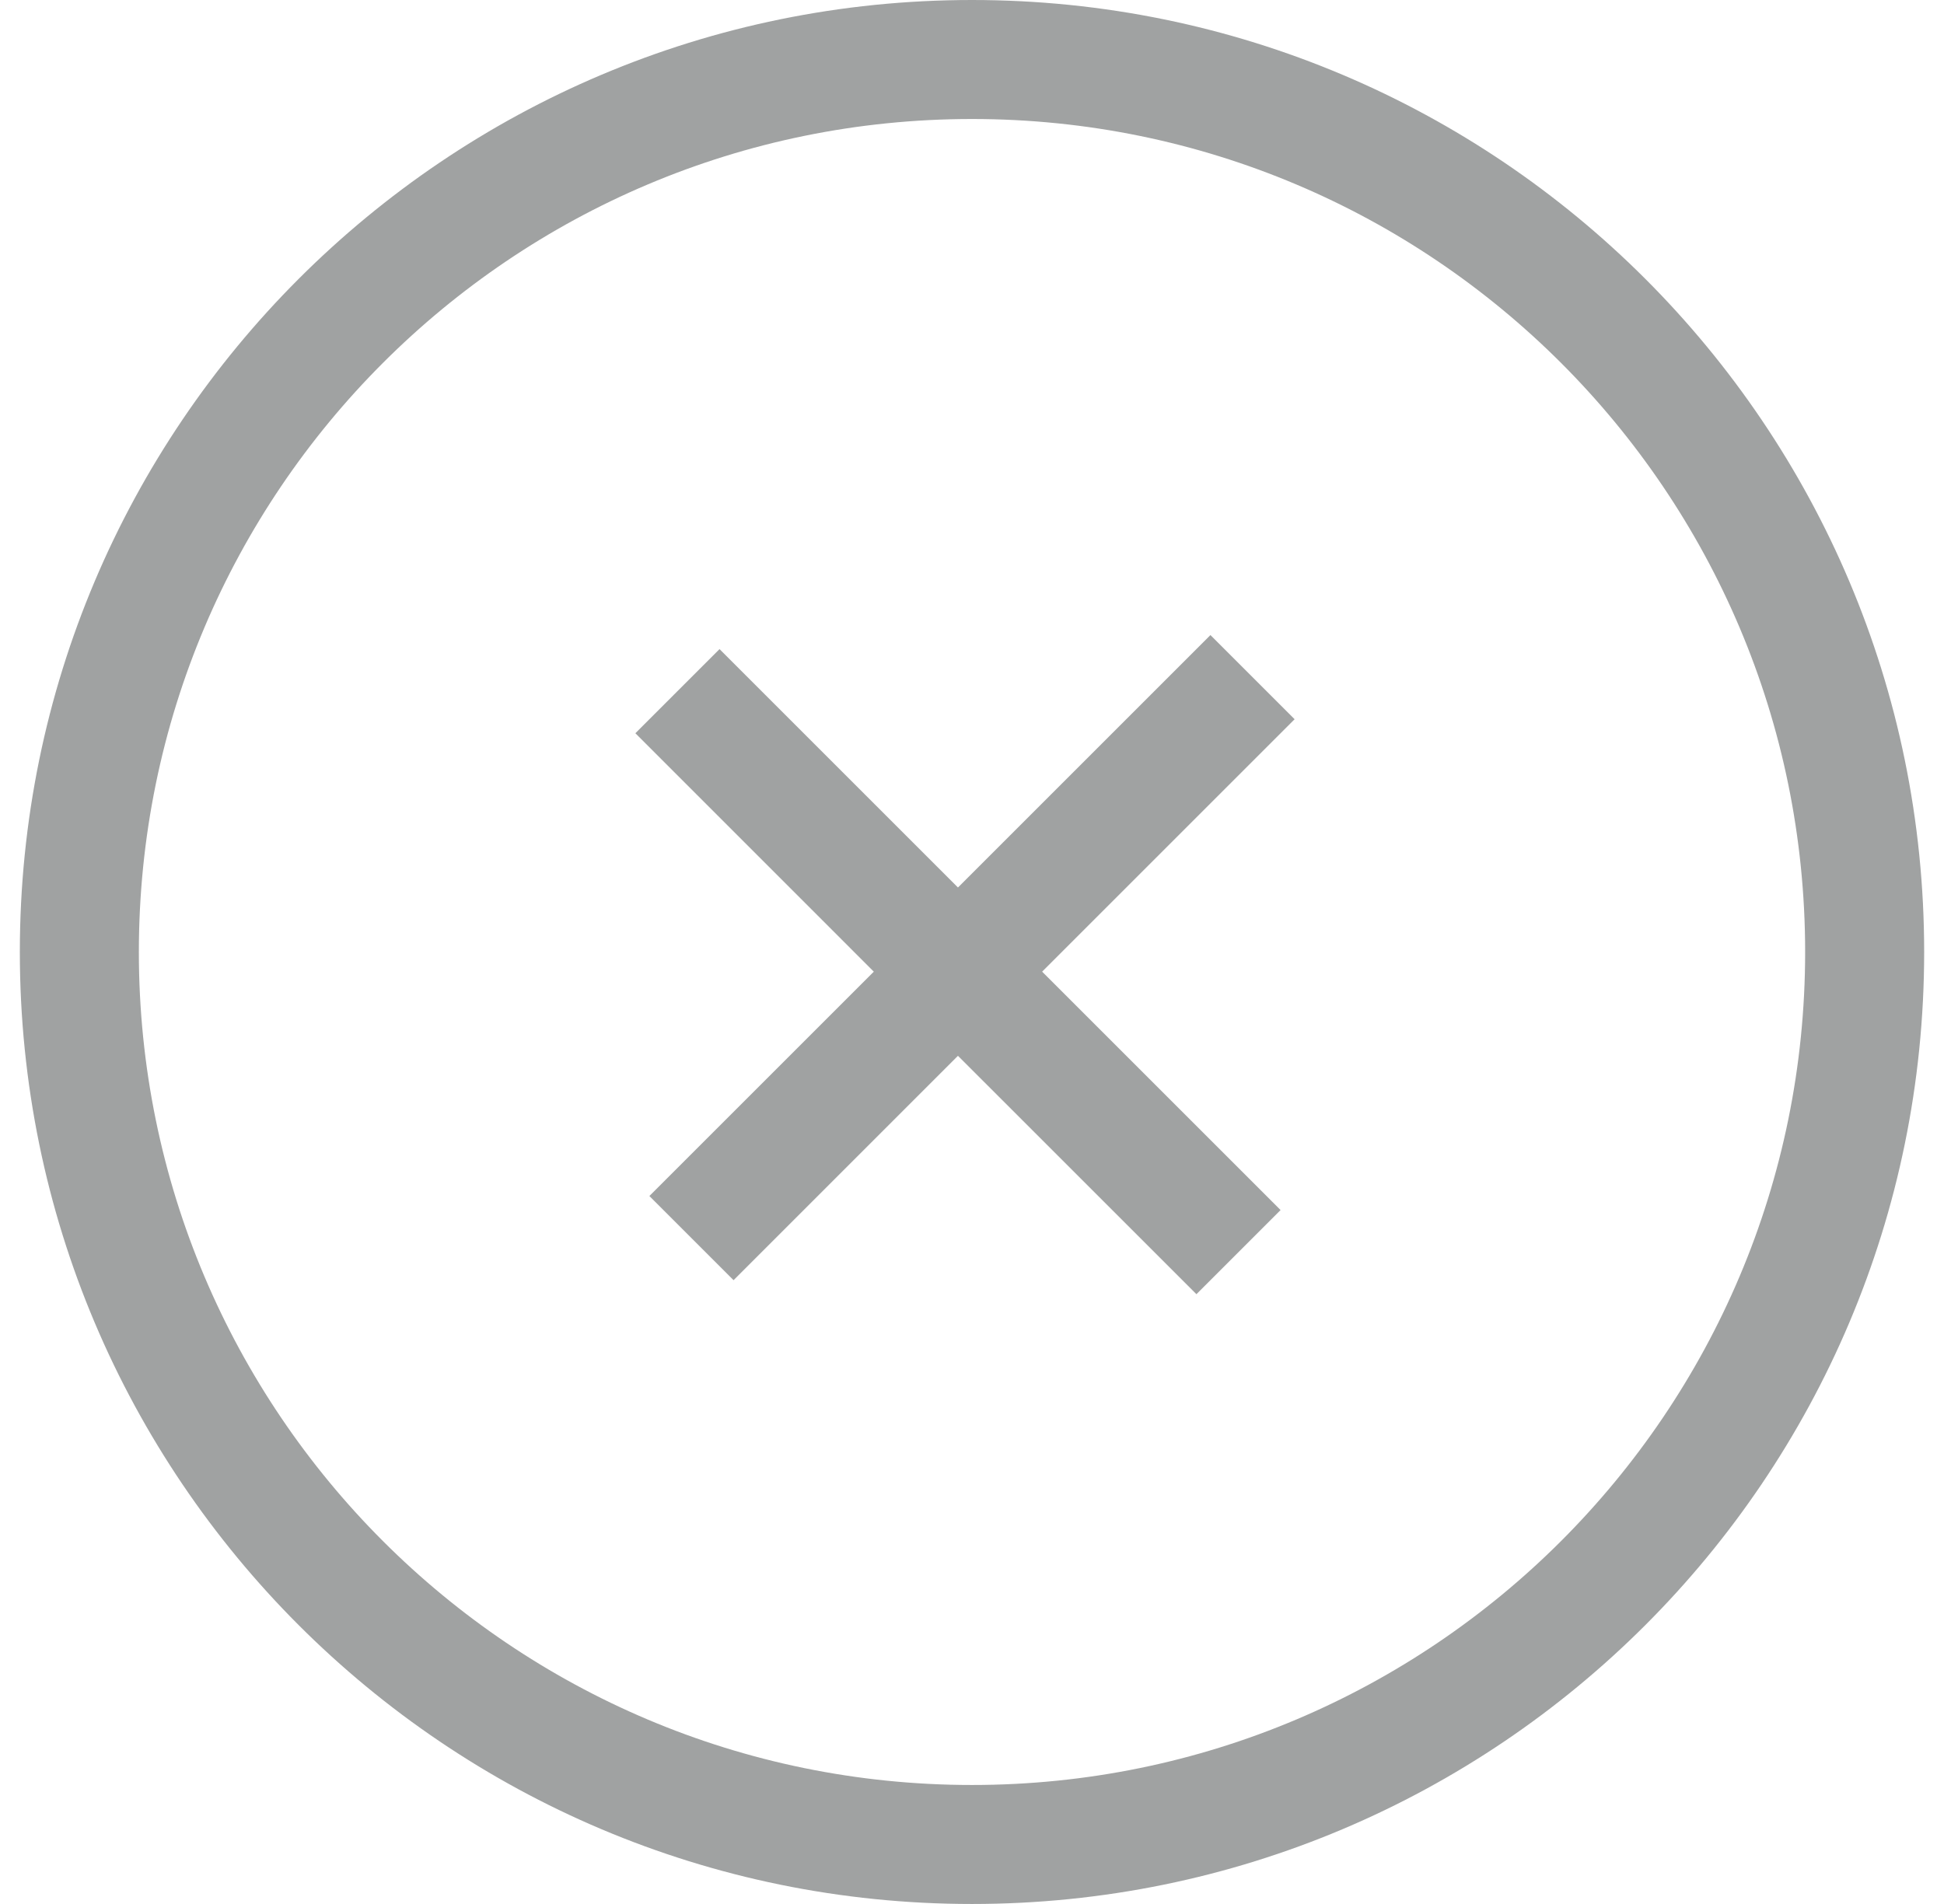 <svg width="49" height="48" viewBox="0 0 49 48" fill="none" xmlns="http://www.w3.org/2000/svg">
<path fill-rule="evenodd" clip-rule="evenodd" d="M45.5 24C45.5 35.598 36.098 45 24.5 45C12.902 45 3.5 35.598 3.5 24C3.5 12.402 12.902 3 24.5 3C36.098 3 45.5 12.402 45.5 24ZM48.5 24C48.5 37.255 37.755 48 24.5 48C11.245 48 0.5 37.255 0.5 24C0.5 10.745 11.245 0 24.5 0C37.755 0 48.5 10.745 48.5 24ZM22.025 24.496L16.368 30.152L18.49 32.274L24.146 26.617L30.157 32.627L32.278 30.506L26.268 24.496L32.632 18.132L30.51 16.01L24.146 22.374L18.136 16.364L16.015 18.485L22.025 24.496Z" fill="#A0A2A2"/>
</svg>
